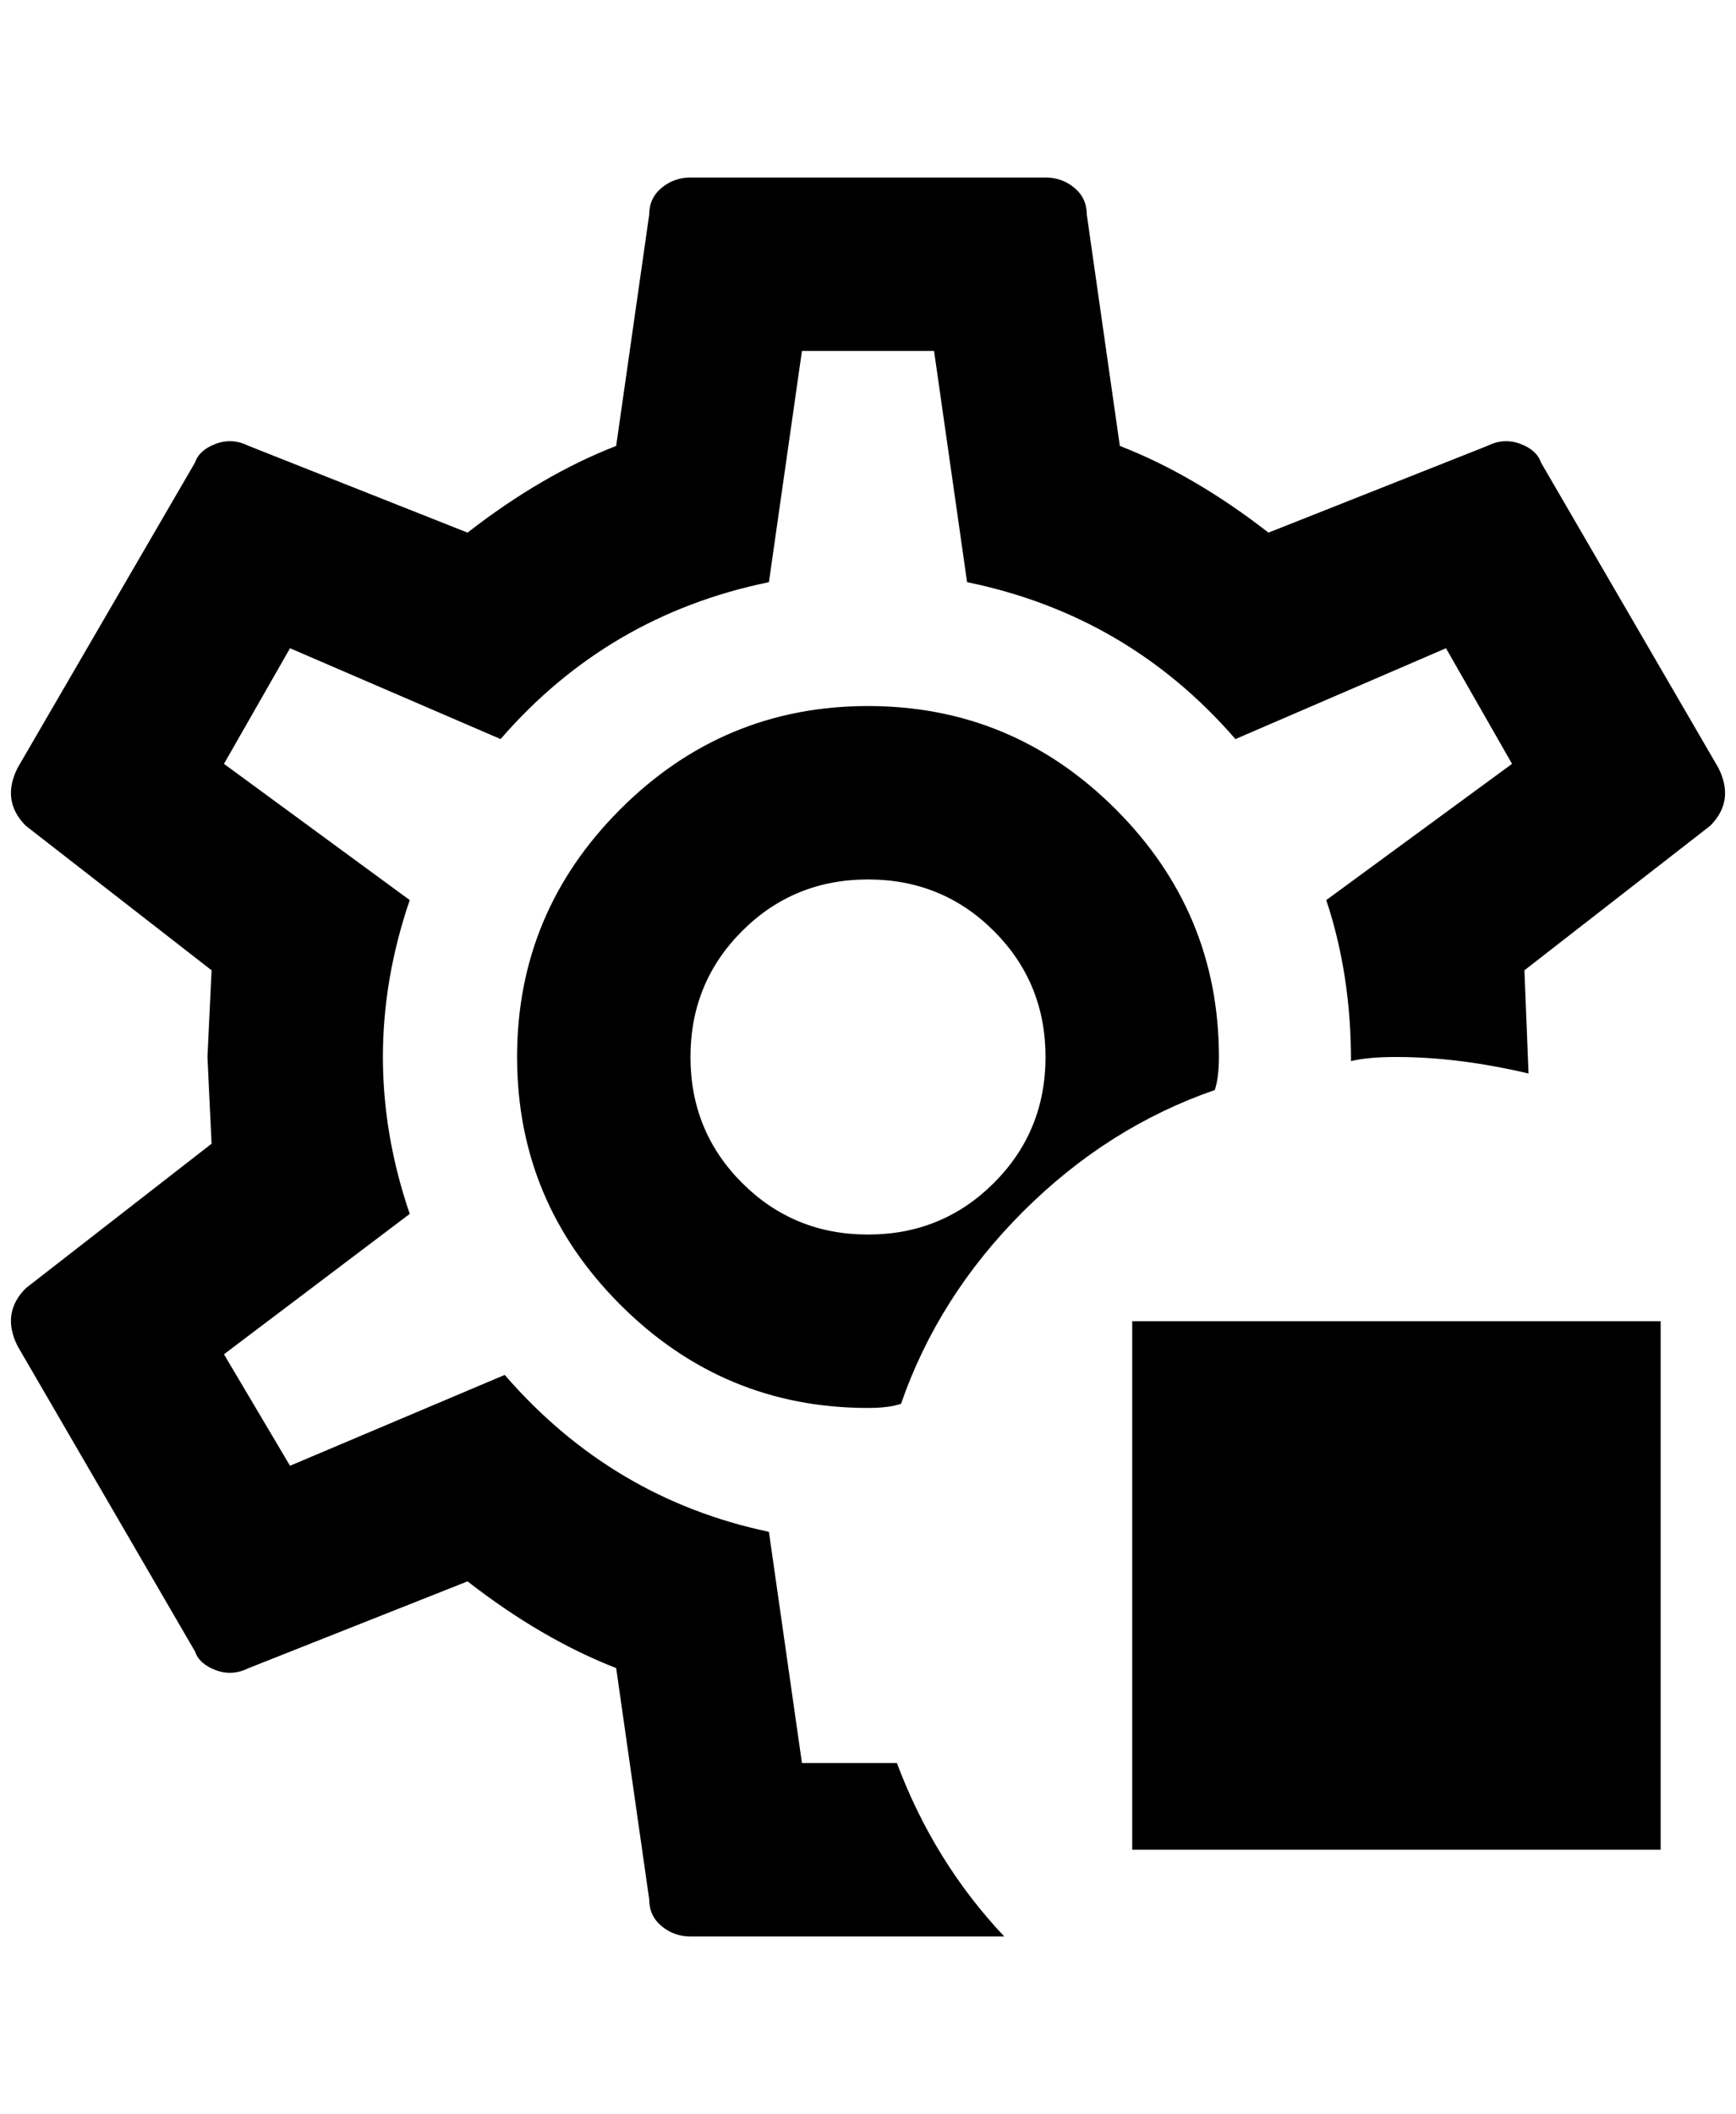 <?xml version="1.0" standalone="no"?>
<!DOCTYPE svg PUBLIC "-//W3C//DTD SVG 1.1//EN" "http://www.w3.org/Graphics/SVG/1.1/DTD/svg11.dtd" >
<svg xmlns="http://www.w3.org/2000/svg" xmlns:xlink="http://www.w3.org/1999/xlink" version="1.1" viewBox="-11 0 1682 2048">
   <path fill="currentColor"
d="M962 1876h-304q-16 0 -28 -10t-12 -26l-32 -224q-72 -28 -144 -84l-212 84q-16 8 -32 2t-20 -18l-172 -296q-8 -16 -6 -30t14 -26l180 -140l-4 -84l4 -84l-180 -140q-12 -12 -14 -26t6 -30l172 -296q4 -12 20 -18t32 2l212 84q72 -56 144 -84l32 -224q0 -16 12 -26
t28 -10h344q16 0 28 10t12 26l32 224q72 28 144 84l212 -84q16 -8 32 -2t20 18l172 296q8 16 6 30t-14 26l-180 140l4 100q-68 -16 -128 -16q-28 0 -44 4q0 -84 -24 -156l180 -132l-64 -112l-204 88q-104 -120 -260 -152l-32 -224h-128l-32 224q-156 32 -260 152l-204 -88
l-64 112l180 132q-52 152 0 304l-180 136l64 108l208 -88q104 120 256 152l32 224h92q36 96 104 168zM862 1360q-12 4 -32 4q-140 0 -240 -100t-100 -240t100 -240t240 -100t240 100t100 240q0 20 -4 32q-104 36 -186 118t-118 186zM1002 1024q0 -72 -50 -122t-122 -50
t-122 50t-50 122t50 122t122 50t122 -50t50 -122zM1086 1280h512v512h-512v-512z" />
</svg>
